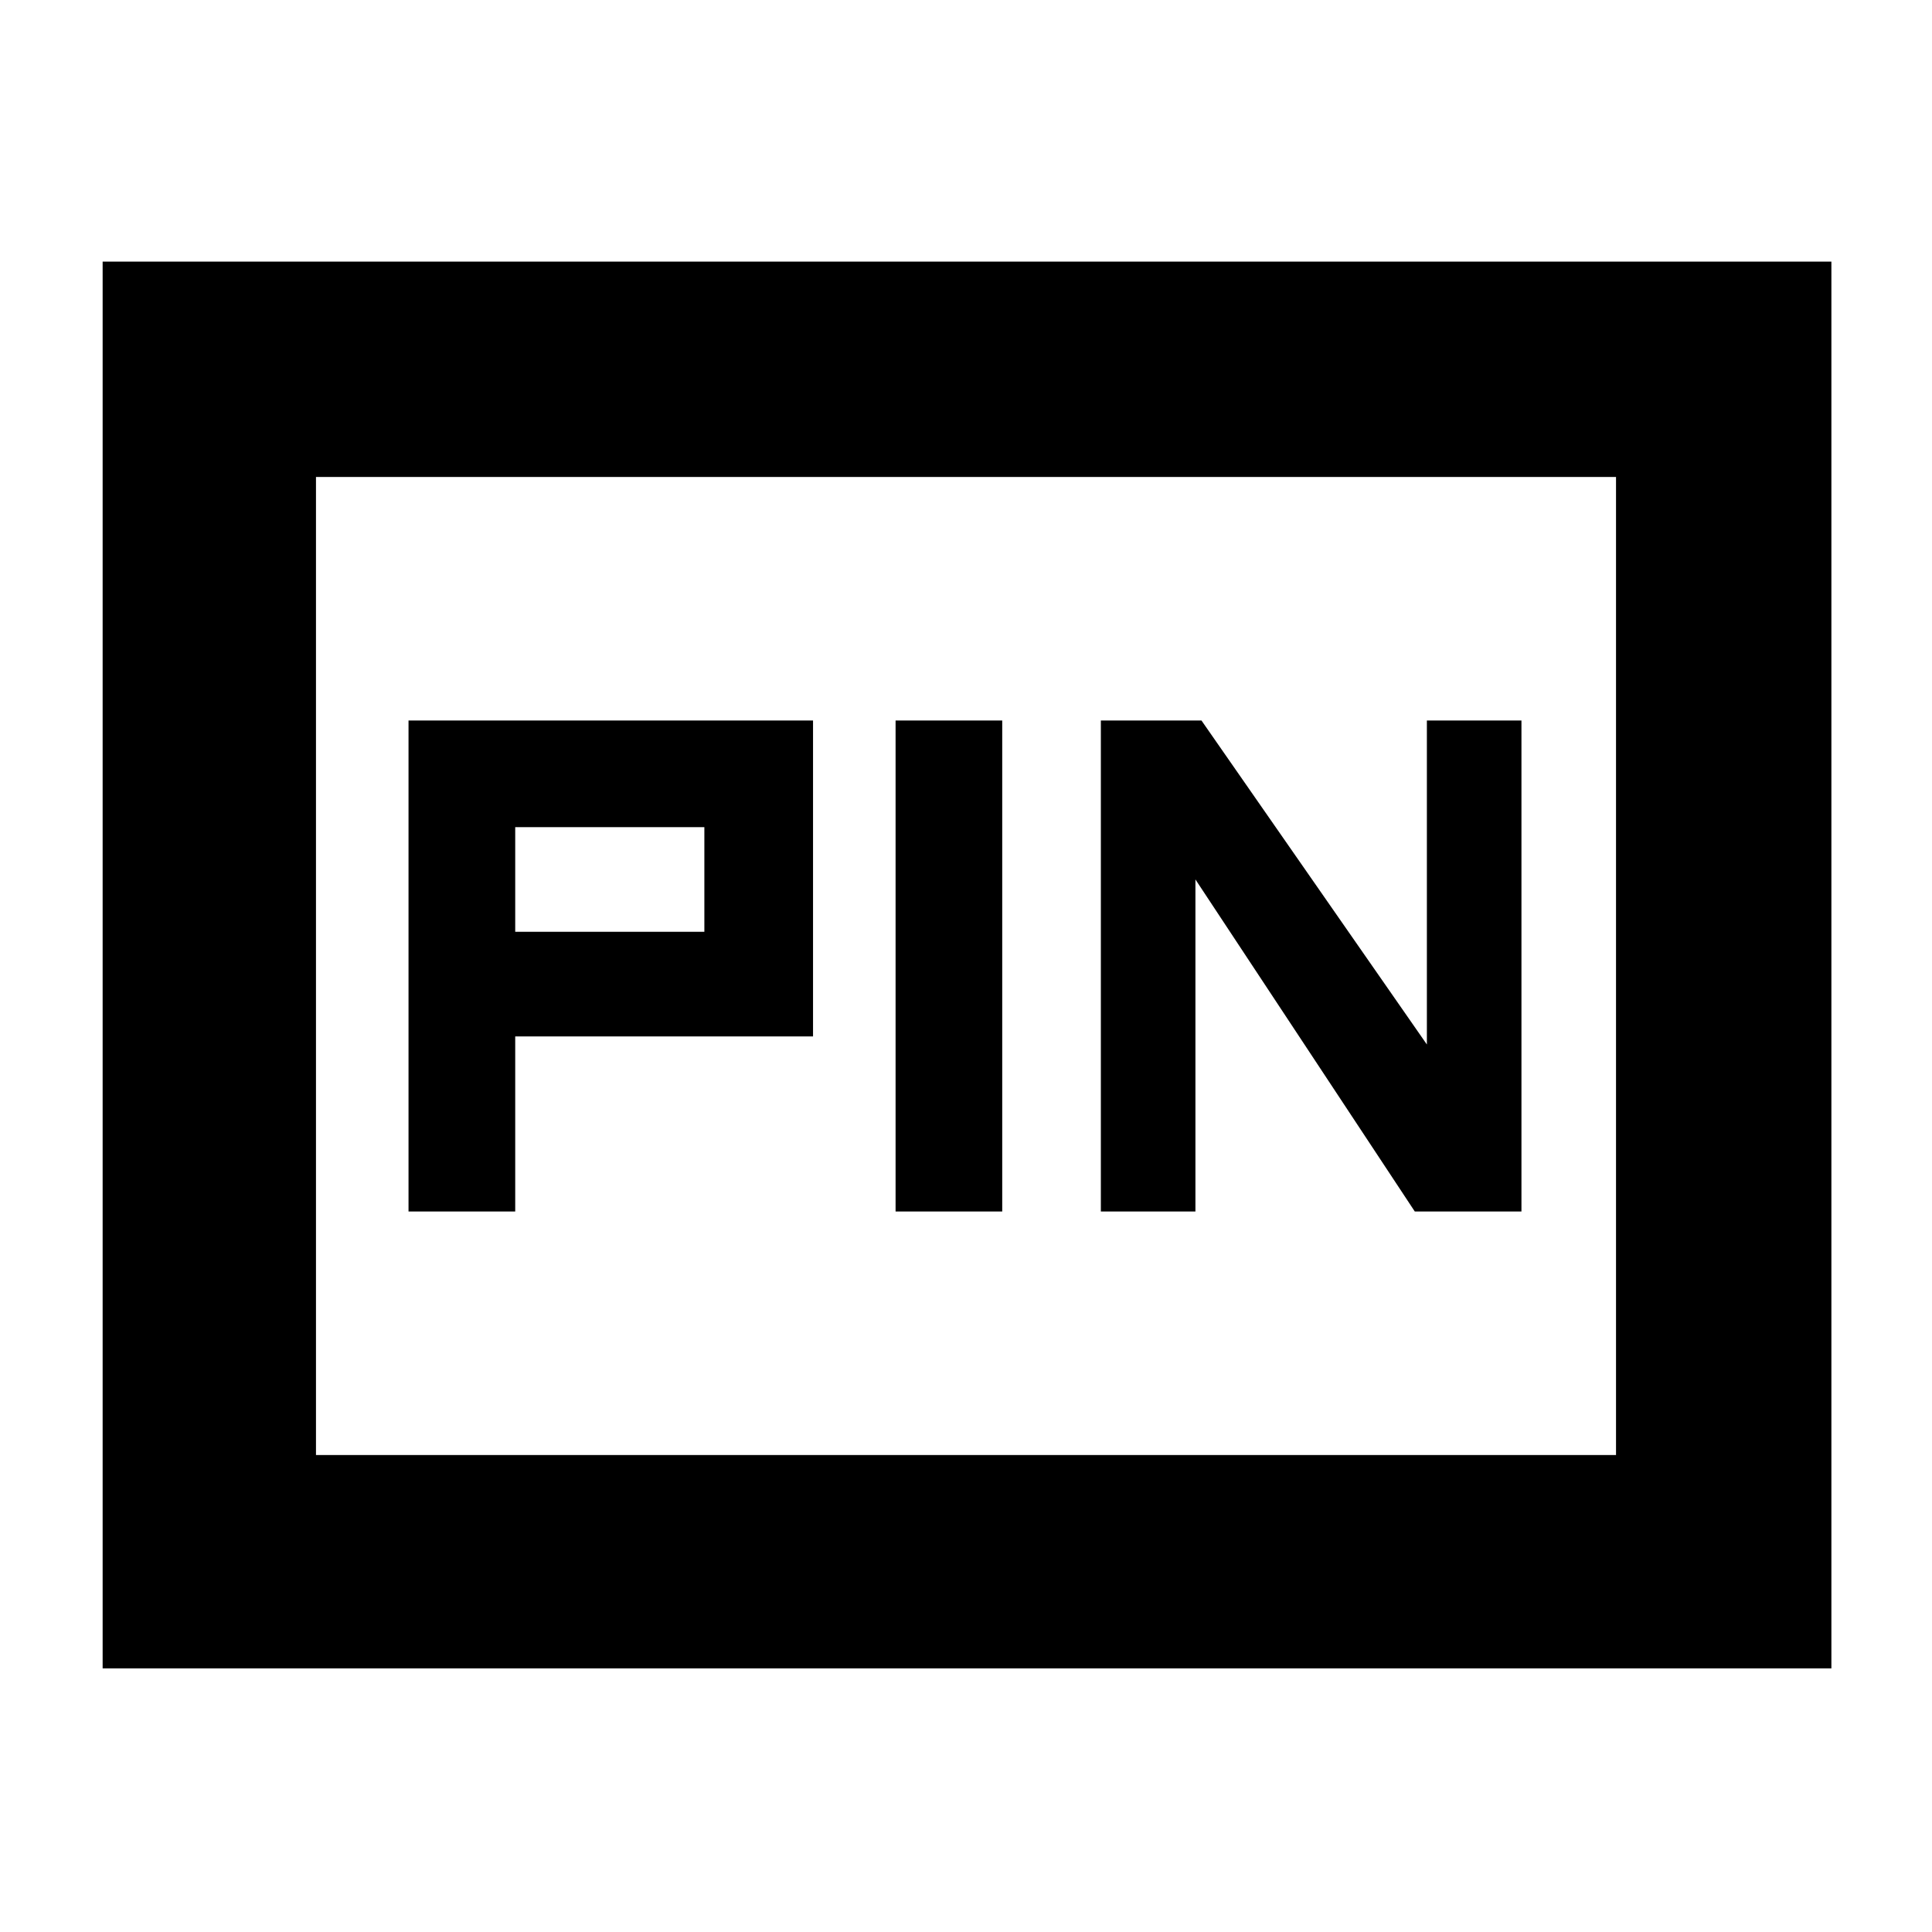<svg xmlns="http://www.w3.org/2000/svg" height="40" width="40"><path d="M22.792 25.083H24.75V18.208L29.292 25.083H31.5V14.917H29.542V21.625L24.875 14.917H22.792ZM18.542 25.083H20.75V14.917H18.542ZM8.458 25.083H10.667V21.458H16.833V14.917H8.458ZM10.667 19.292V17.125H14.583V19.292ZM2.125 34.542V5.417H37.917V34.542ZM6.542 30.125H33.458V9.875H6.542ZM6.542 30.125V9.875V30.125Z"/></svg>